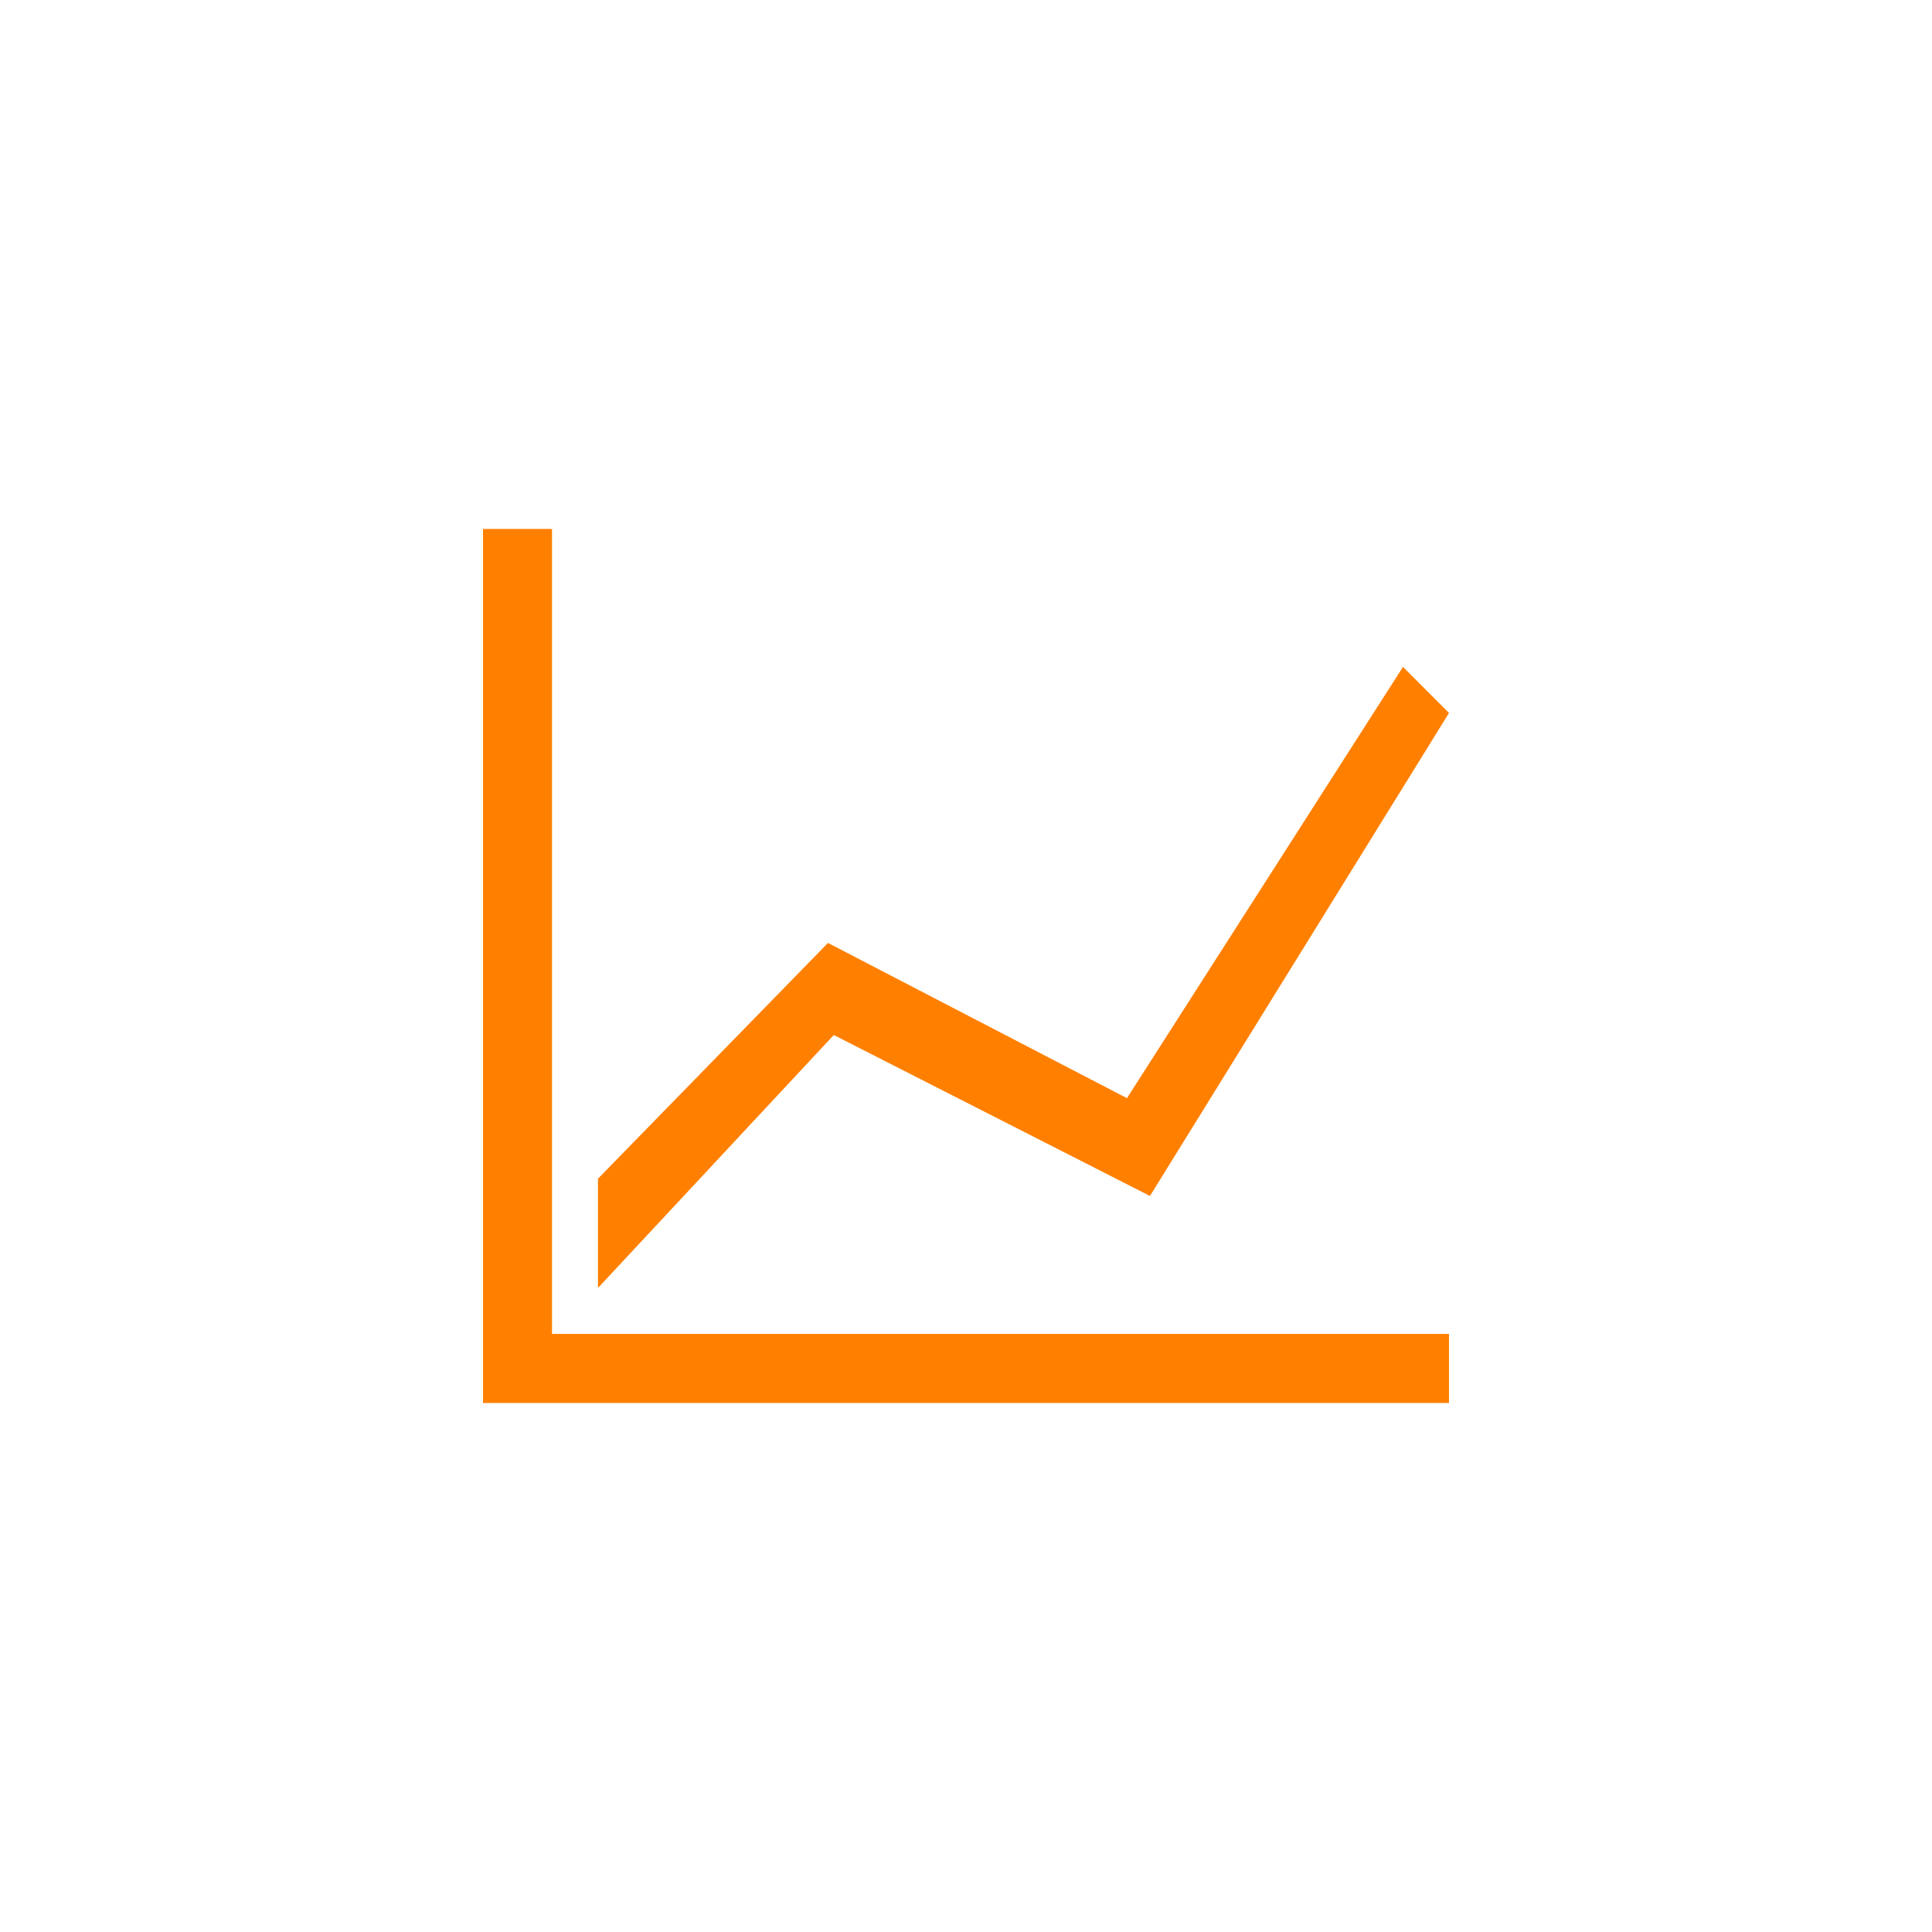 <?xml version="1.0" encoding="iso-8859-1"?>
<!-- Generator: Adobe Illustrator 16.0.3, SVG Export Plug-In . SVG Version: 6.00 Build 0)  -->
<!DOCTYPE svg PUBLIC "-//W3C//DTD SVG 1.1//EN" "http://www.w3.org/Graphics/SVG/1.1/DTD/svg11.dtd">
<svg version="1.1" xmlns="http://www.w3.org/2000/svg" xmlns:xlink="http://www.w3.org/1999/xlink" x="0px" y="0px" width="32px"
	 height="32px" viewBox="0 0 32 32" style="enable-background:new 0 0 32 32;" xml:space="preserve">
<g id="data_x5F_orange">
	<path style="fill:#FF8000;" d="M8,8.761h1.143v13.333H24v1.144H8V8.761z M9.904,21.333v-1.81l3.81-3.905l4.952,2.571l4.572-7.143
		L24,11.809l-4.953,8l-5.237-2.666L9.904,21.333z"/>
</g>
<g id="Ebene_1">
</g>
</svg>
